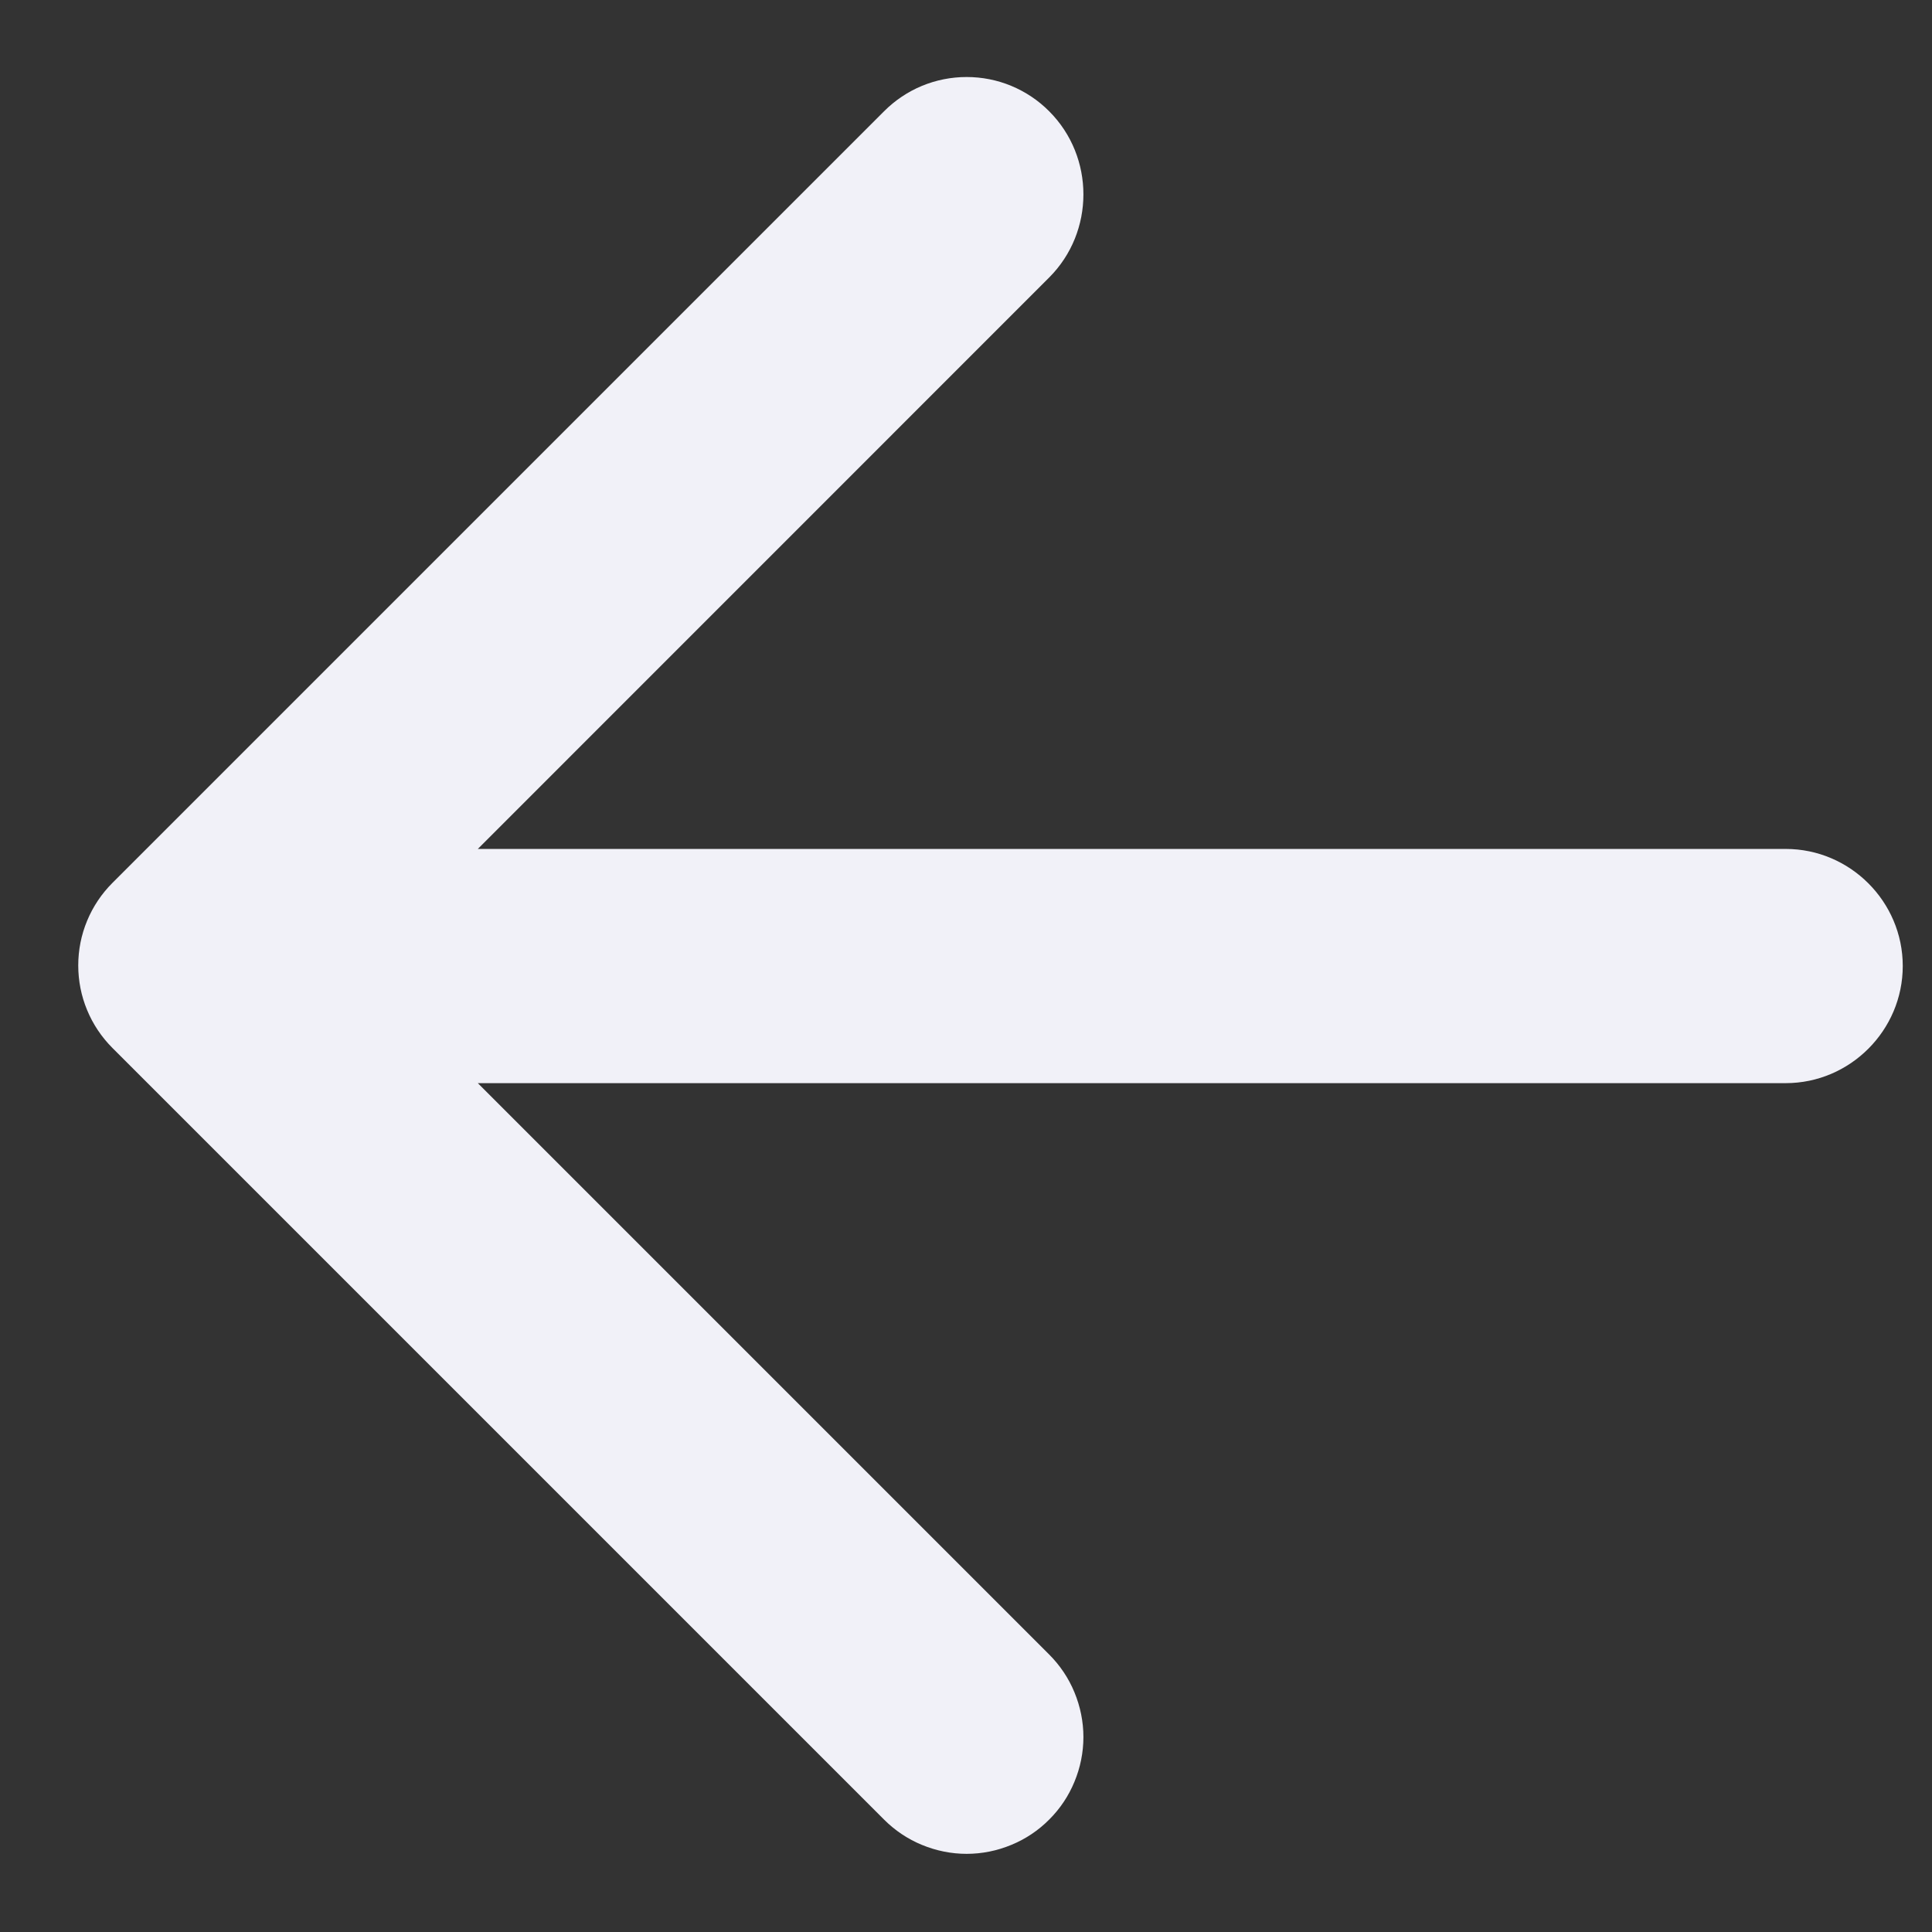 <svg width="22" height="22" viewBox="0 0 22 22" fill="none" xmlns="http://www.w3.org/2000/svg">
<rect x="0" y="0" width="22" height="22" fill="#333333" stroke="none"/>
<path d="M20.334 9.667H5.441L11.947 3.16C12.467 2.64 12.467 1.787 11.947 1.267C11.824 1.143 11.677 1.045 11.516 0.978C11.355 0.911 11.182 0.877 11.007 0.877C10.833 0.877 10.66 0.911 10.498 0.978C10.337 1.045 10.191 1.143 10.067 1.267L1.281 10.053C1.157 10.177 1.059 10.323 0.992 10.485C0.925 10.646 0.891 10.819 0.891 10.993C0.891 11.168 0.925 11.341 0.992 11.502C1.059 11.664 1.157 11.81 1.281 11.934L10.067 20.72C10.191 20.844 10.337 20.942 10.498 21.008C10.66 21.075 10.833 21.11 11.007 21.11C11.182 21.11 11.355 21.075 11.516 21.008C11.677 20.942 11.824 20.844 11.947 20.72C12.071 20.597 12.169 20.45 12.235 20.289C12.302 20.128 12.337 19.955 12.337 19.78C12.337 19.606 12.302 19.433 12.235 19.271C12.169 19.11 12.071 18.964 11.947 18.84L5.441 12.334H20.334C21.067 12.334 21.667 11.733 21.667 11C21.667 10.267 21.067 9.667 20.334 9.667Z" fill="#F1F1F8"/>
</svg>
